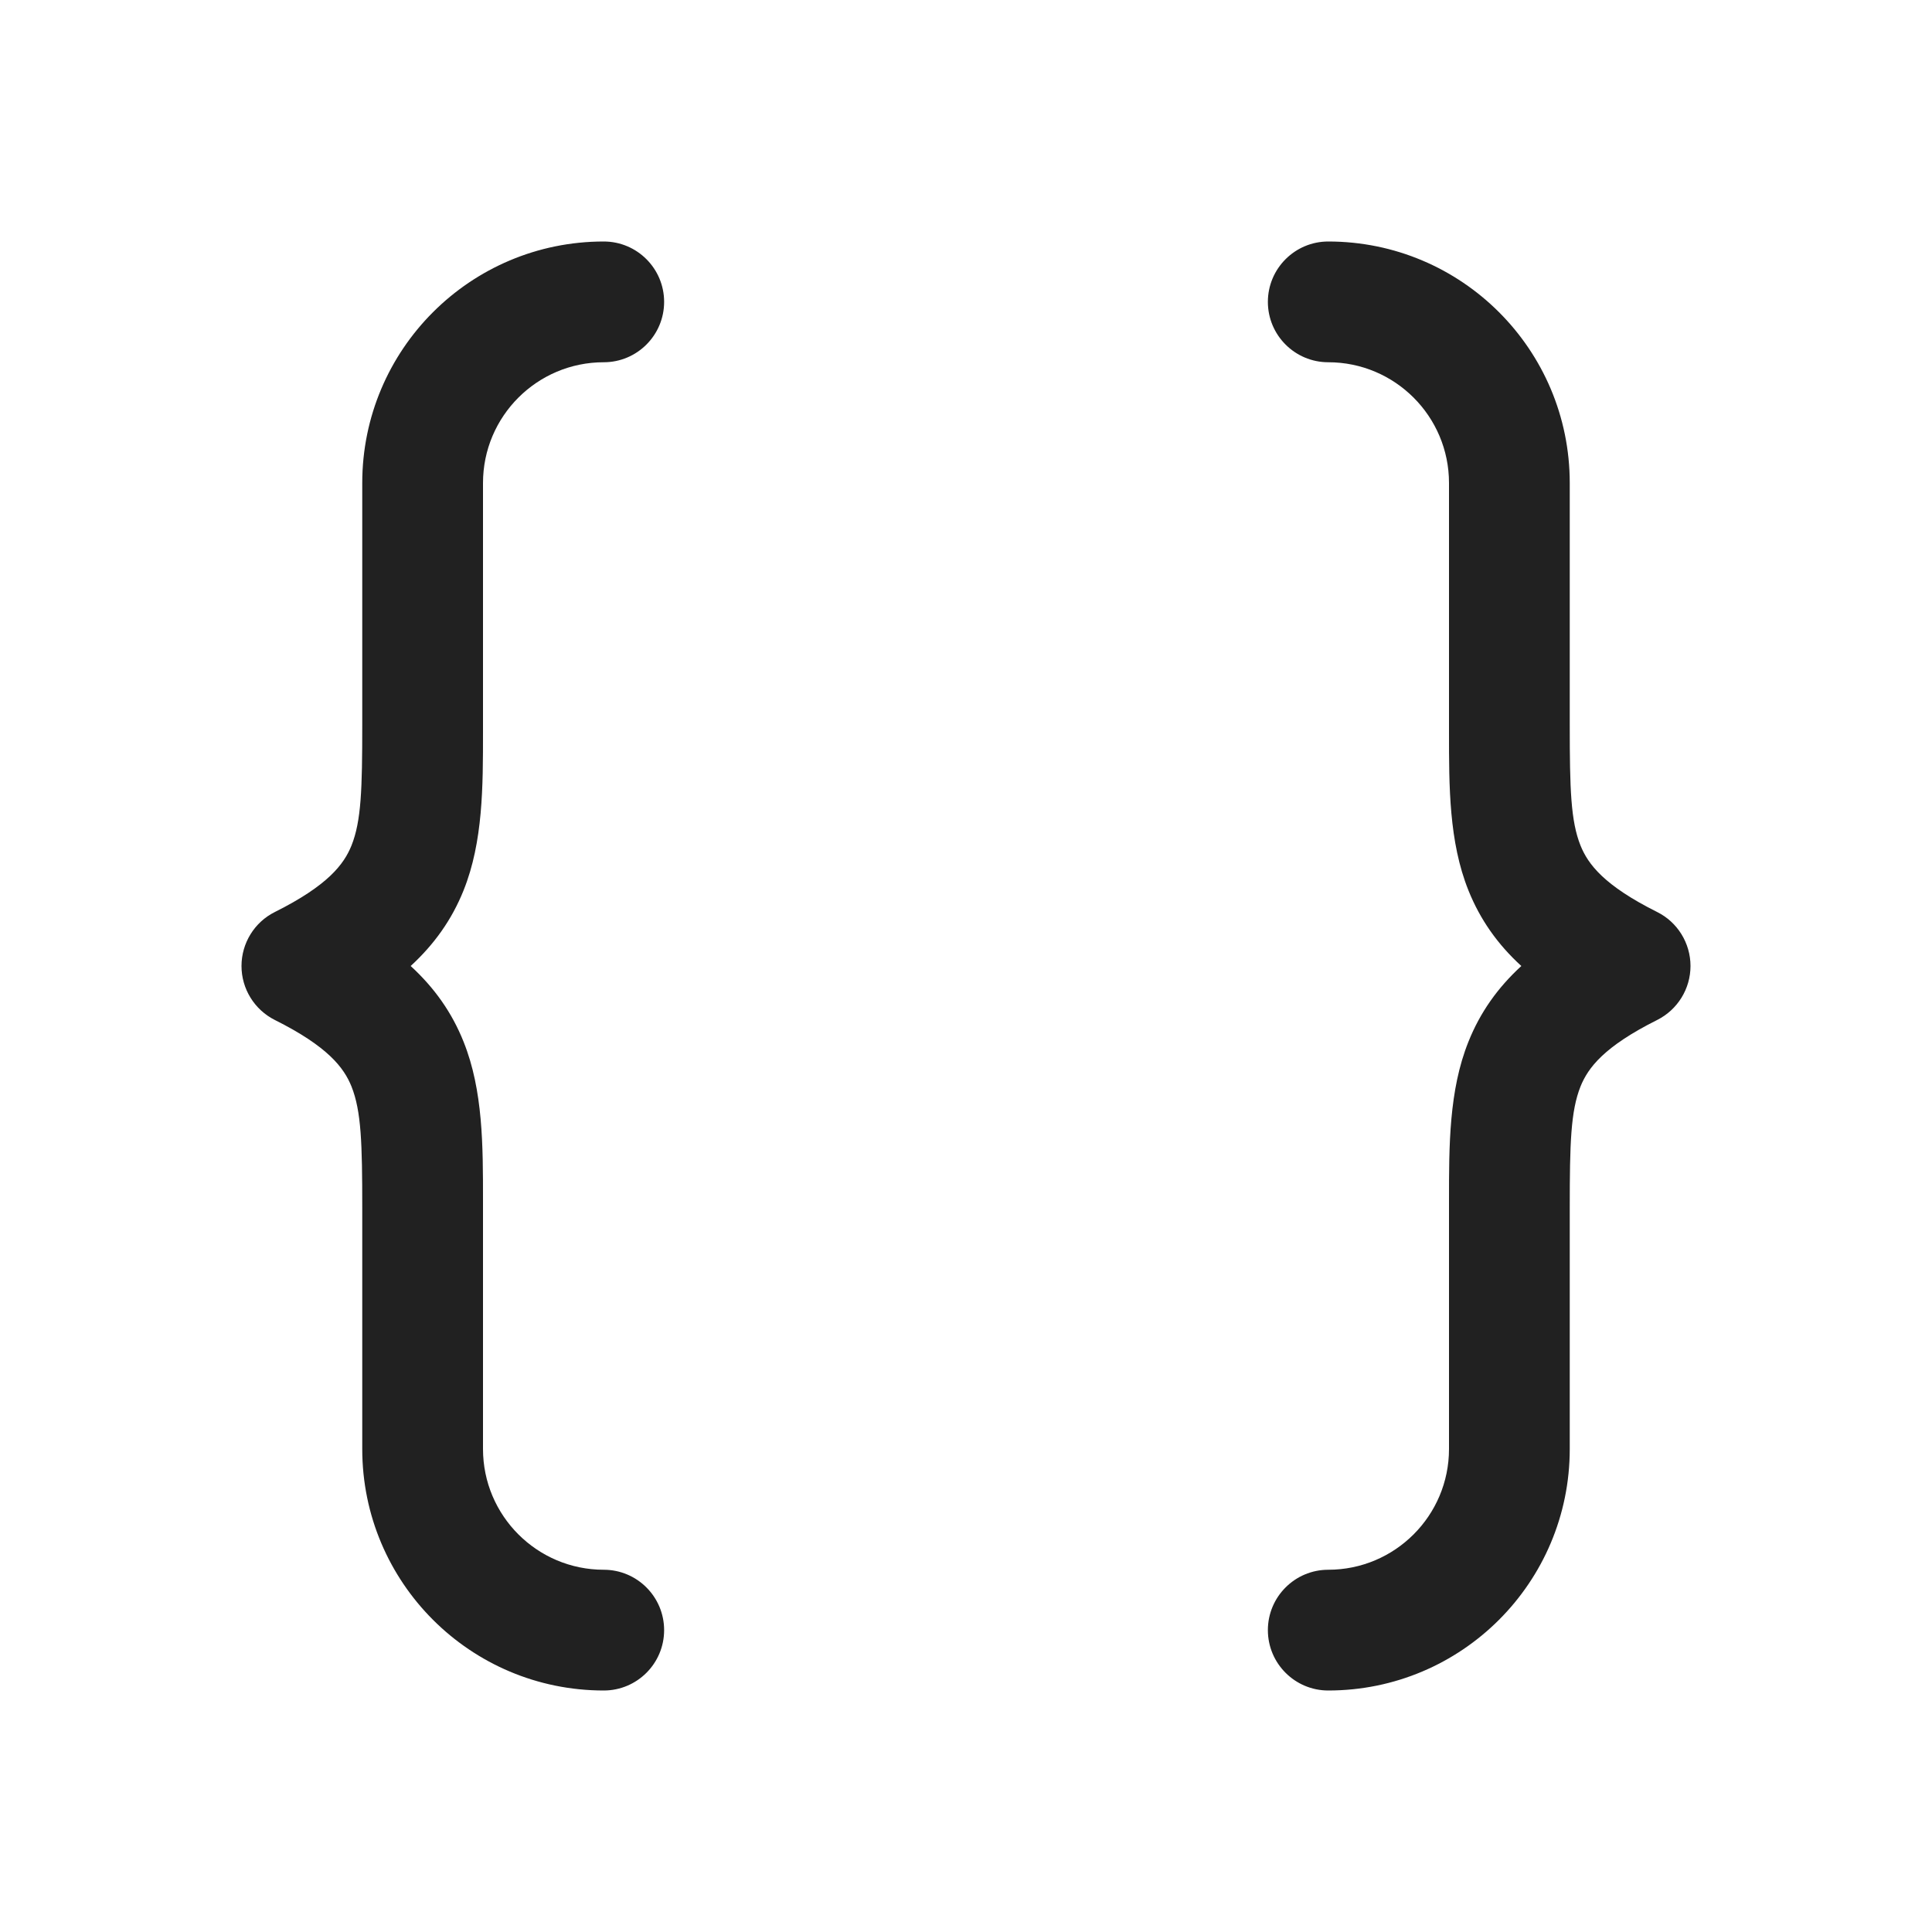 <svg width="16" height="16" viewBox="0 0 16 16" fill="none" xmlns="http://www.w3.org/2000/svg">
<path d="M5 2C3.895 2 3 2.895 3 4V6.005C3 6.535 2.992 6.799 2.911 7.002C2.848 7.158 2.716 7.333 2.276 7.553C2.107 7.637 2 7.811 2 8C2 8.189 2.107 8.362 2.276 8.447C2.716 8.667 2.848 8.842 2.911 8.998C2.992 9.202 3 9.467 3 10L3 12C3 13.105 3.895 14 5 14C5.276 14 5.5 13.776 5.5 13.5C5.5 13.224 5.276 13 5 13C4.448 13 4 12.552 4 12L4 9.941C4 9.492 4.001 9.03 3.839 8.627C3.742 8.384 3.597 8.18 3.401 8C3.596 7.821 3.742 7.616 3.839 7.374C4.001 6.971 4 6.51 4 6.063L4 4C4 3.448 4.448 3 5 3C5.276 3 5.5 2.776 5.5 2.5C5.5 2.224 5.276 2 5 2ZM11 2C12.105 2 13 2.895 13 4V6.005C13 6.535 13.008 6.799 13.089 7.002C13.152 7.158 13.284 7.333 13.724 7.553C13.893 7.637 14 7.811 14 8C14 8.189 13.893 8.362 13.724 8.447C13.284 8.667 13.152 8.842 13.089 8.998C13.008 9.202 13 9.467 13 10V12C13 13.105 12.105 14 11 14C10.724 14 10.5 13.776 10.5 13.5C10.5 13.224 10.724 13 11 13C11.552 13 12 12.552 12 12L12 9.941C12 9.492 11.999 9.03 12.161 8.627C12.258 8.384 12.403 8.18 12.599 8C12.403 7.821 12.258 7.616 12.161 7.374C11.999 6.971 12 6.51 12 6.063L12 4C12 3.448 11.552 3 11 3C10.724 3 10.5 2.776 10.5 2.5C10.5 2.224 10.724 2 11 2Z" fill="#212121"/>
</svg>
